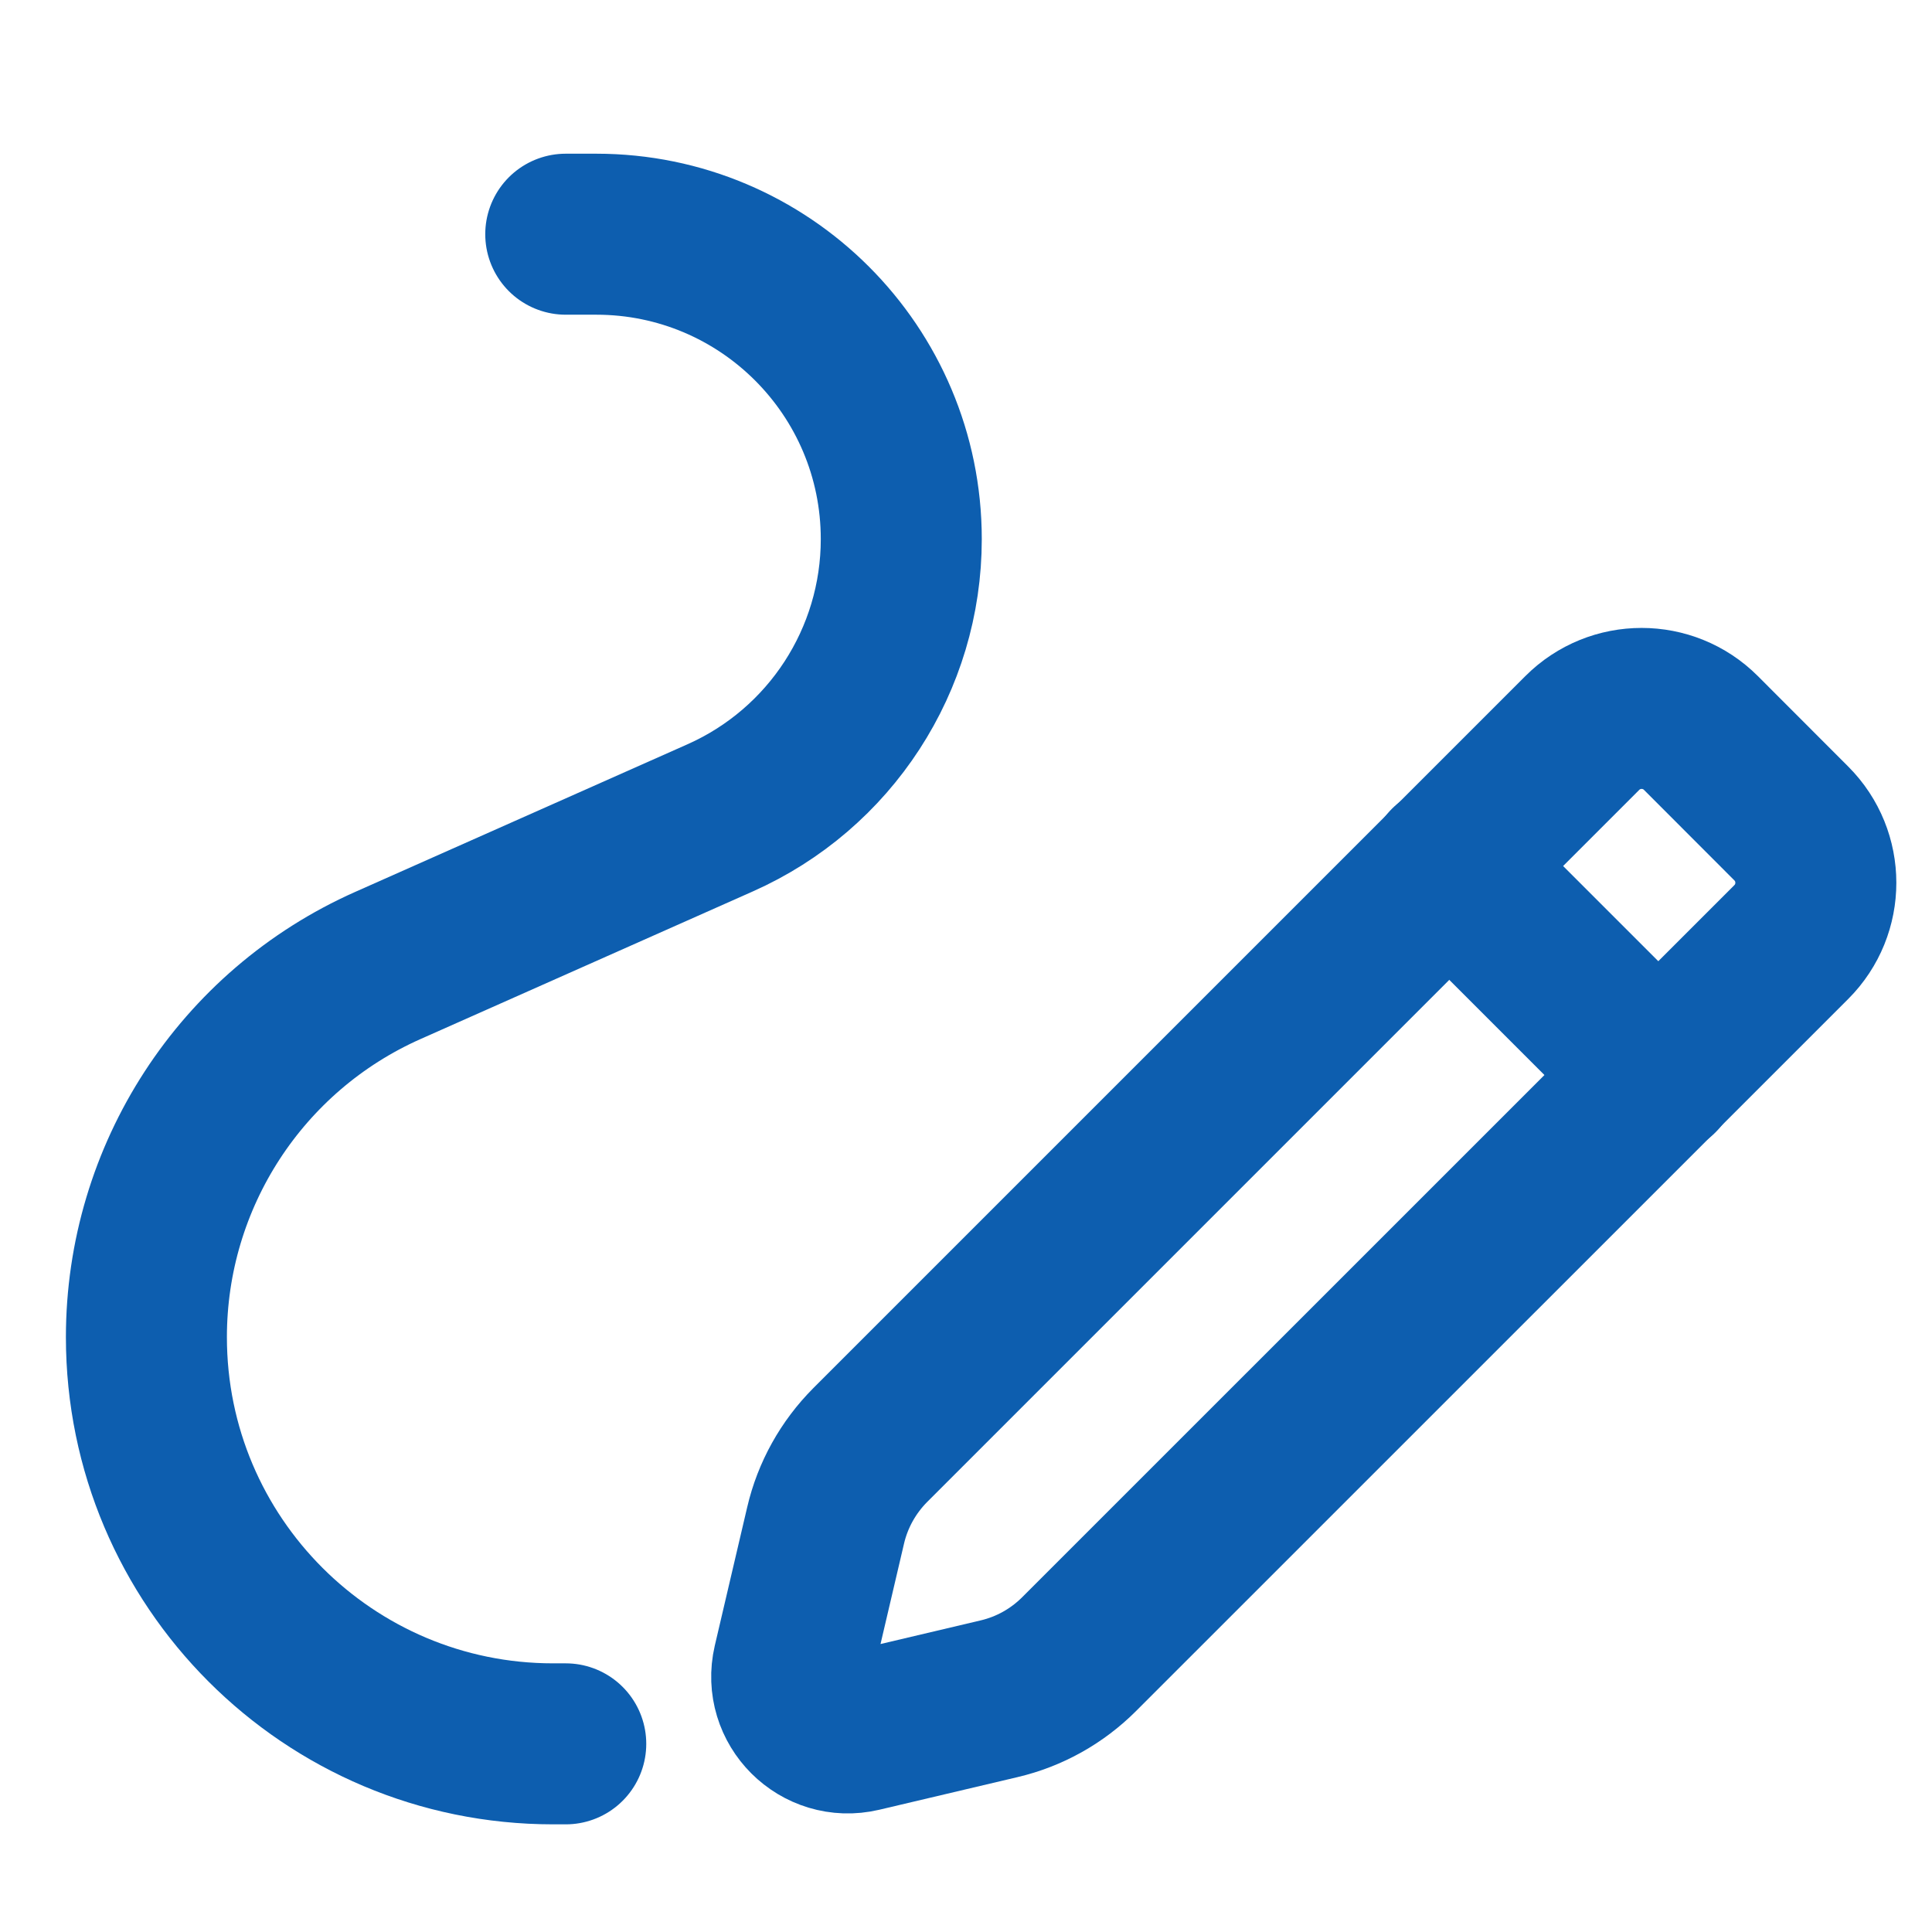 <svg width="18" height="18" viewBox="0 0 18 18" fill="none" xmlns="http://www.w3.org/2000/svg">
<path fill-rule="evenodd" clip-rule="evenodd" d="M8.108 13.463L14.742 6.829C15.047 6.524 15.542 6.524 15.847 6.829L16.689 7.672C16.994 7.977 16.994 8.472 16.689 8.777L10.054 15.411C9.848 15.617 9.59 15.761 9.308 15.827L8.02 16.131C7.642 16.22 7.302 15.881 7.39 15.502L7.692 14.212C7.758 13.928 7.903 13.669 8.108 13.463V13.463Z" stroke="#0D5EAF" stroke-width="1.5" stroke-linecap="round" stroke-linejoin="round"/>
<path d="M13.499 8.065L15.453 10.019" stroke="#0D5EAF" stroke-width="1.5" stroke-linecap="round" stroke-linejoin="round"/>
<path d="M5.271 16.247H5.153C3.06 16.247 1.364 14.55 1.364 12.458V12.458C1.364 10.961 2.245 9.603 3.614 8.995L6.709 7.62C7.736 7.164 8.397 6.146 8.397 5.023V5.023C8.397 3.454 7.125 2.182 5.555 2.182H5.271" stroke="#0D5EAF" stroke-width="1.5" stroke-linecap="round" stroke-linejoin="round"/>
</svg>
